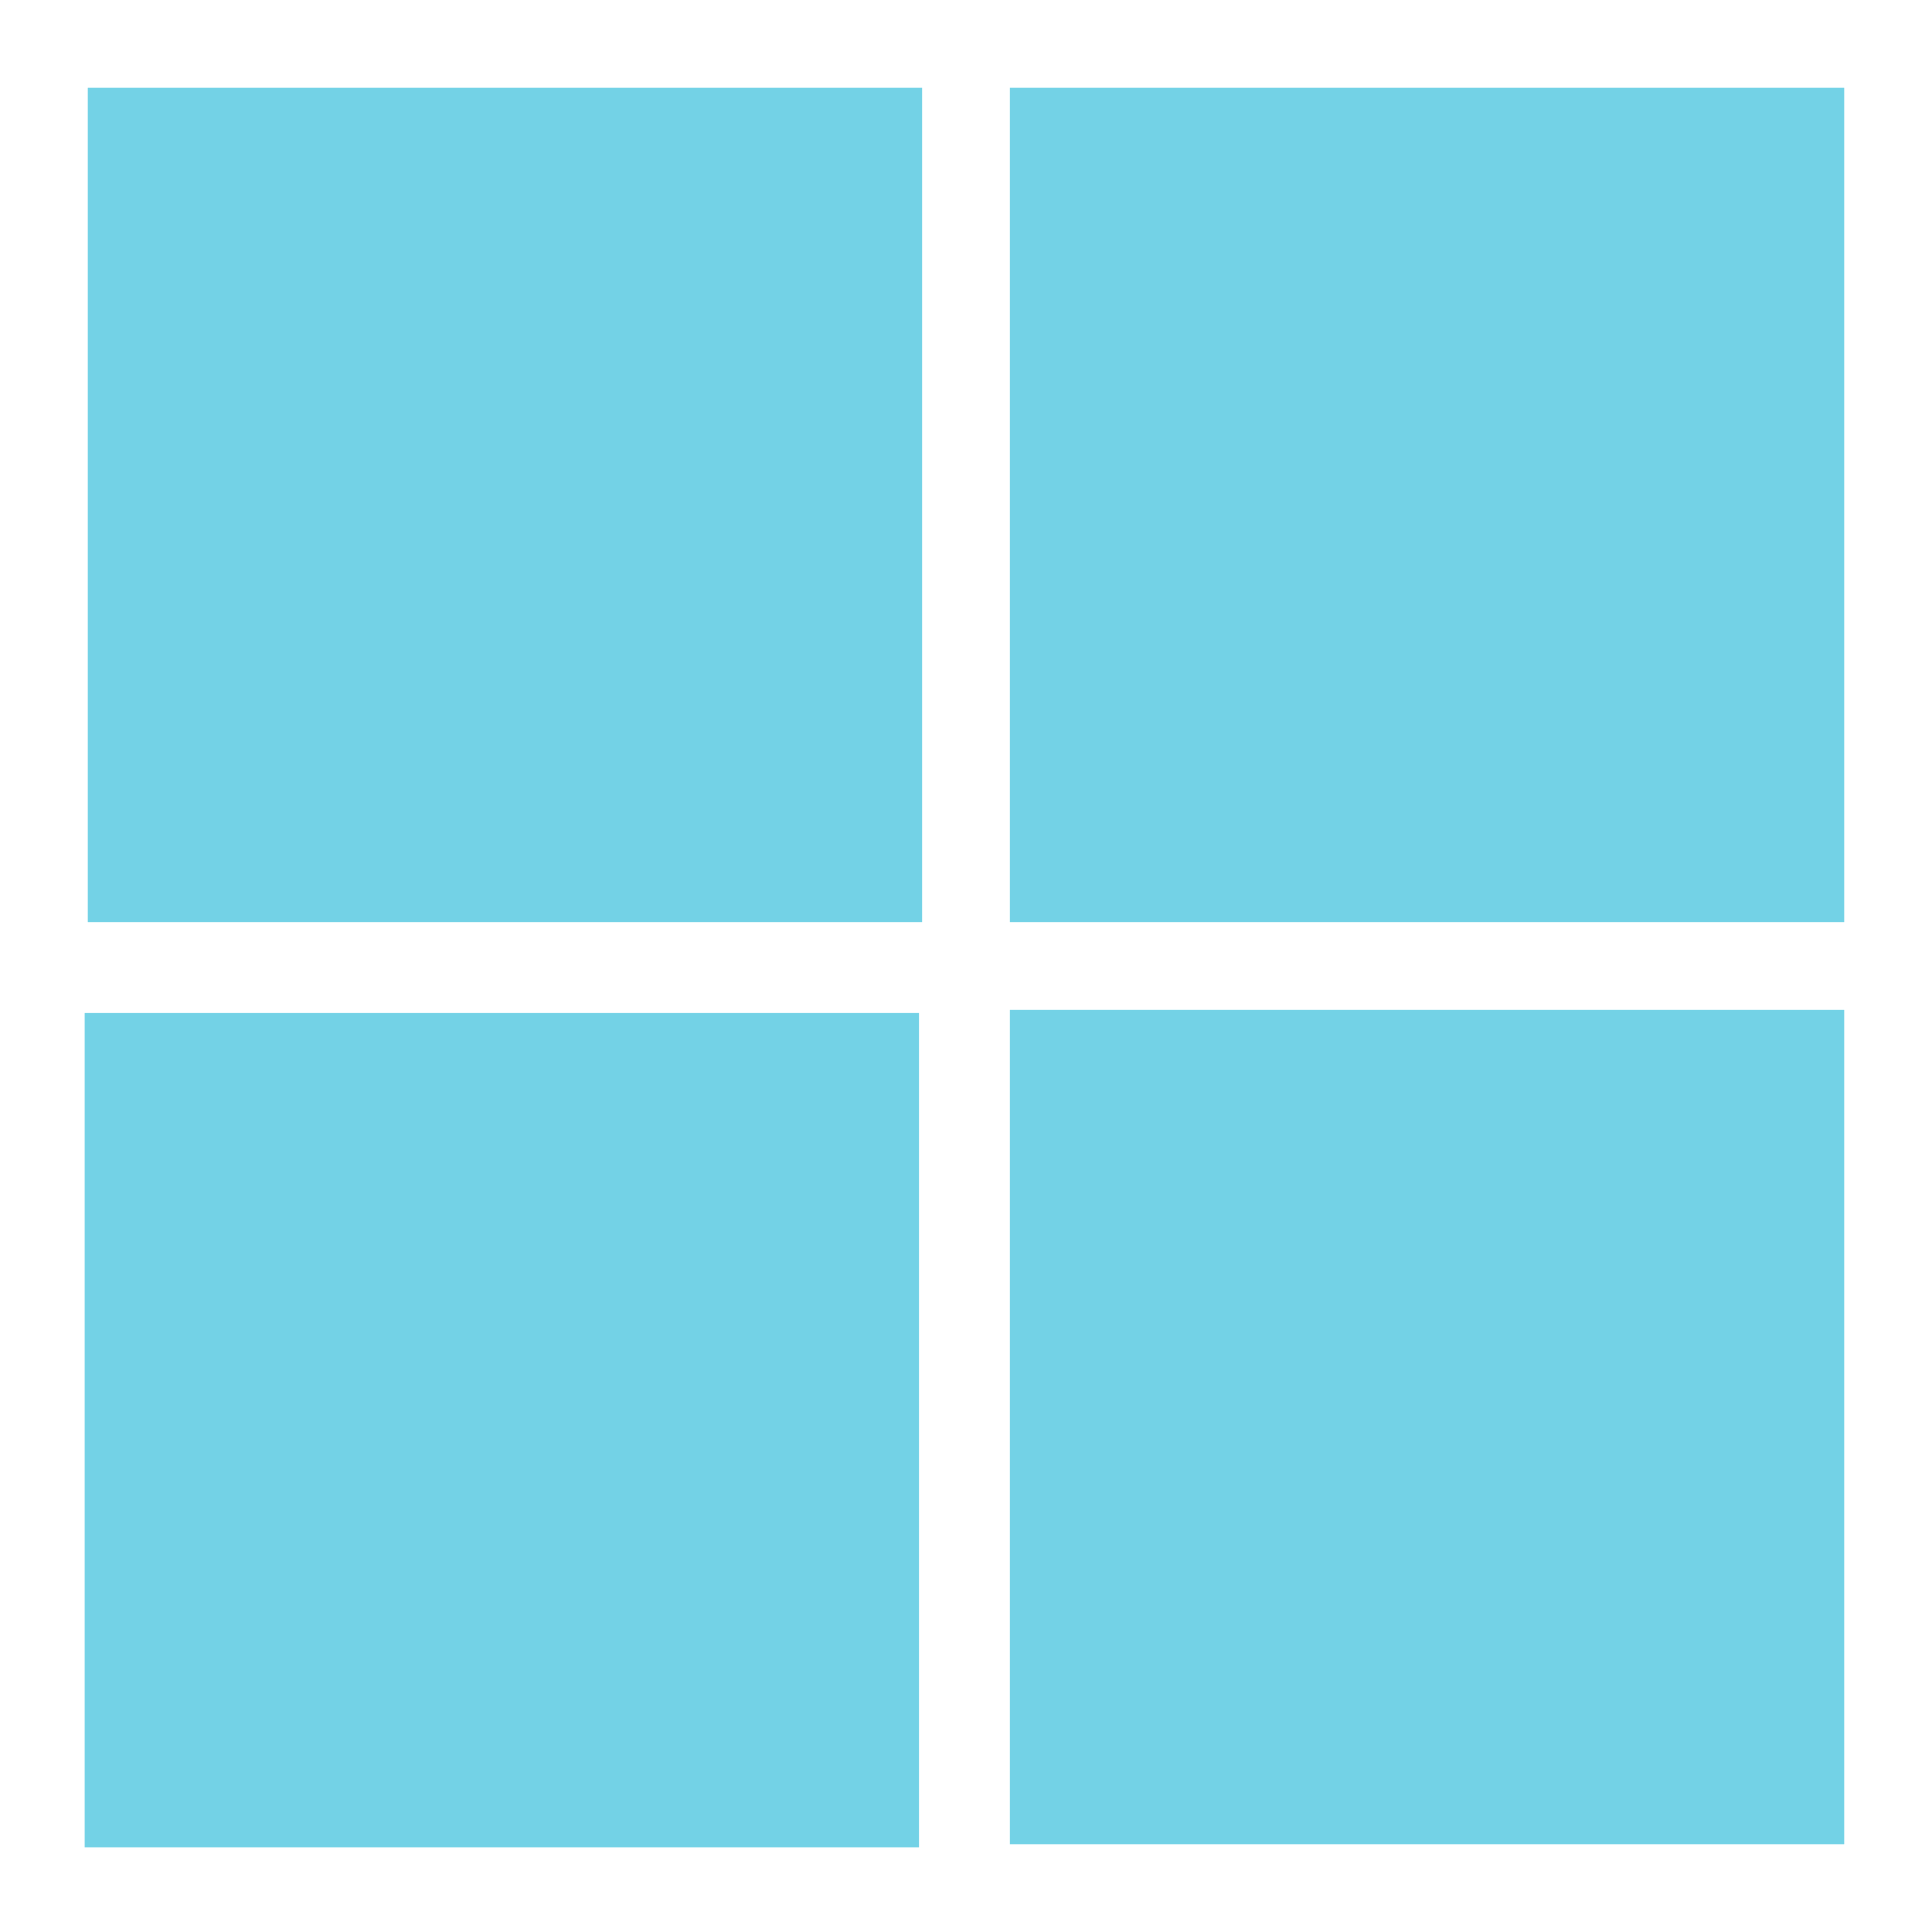 <?xml version="1.0" encoding="UTF-8" standalone="no"?>
<!-- Created with Inkscape (http://www.inkscape.org/) -->

<svg
   xmlns:dc="http://purl.org/dc/elements/1.1/"
   xmlns:cc="http://creativecommons.org/ns#"
   xmlns:rdf="http://www.w3.org/1999/02/22-rdf-syntax-ns#"
   xmlns:svg="http://www.w3.org/2000/svg"
   xmlns="http://www.w3.org/2000/svg"
   xmlns:sodipodi="http://sodipodi.sourceforge.net/DTD/sodipodi-0.dtd"
   xmlns:inkscape="http://www.inkscape.org/namespaces/inkscape"
   width="220"
   height="220"
   viewBox="0 0 220 220"
   id="svg3336"
   version="1.1"
   inkscape:version="0.91 r13725"
   sodipodi:docname="4.svg">
  <defs
     id="defs3338" />
  <sodipodi:namedview
     id="base"
     pagecolor="#ffffff"
     bordercolor="#666666"
     borderopacity="1.0"
     inkscape:pageopacity="0.0"
     inkscape:pageshadow="2"
     inkscape:zoom="1.979899"
     inkscape:cx="82.776316"
     inkscape:cy="116.10595"
     inkscape:document-units="px"
     inkscape:current-layer="layer1"
     showgrid="false"
     units="px"
     inkscape:window-width="1366"
     inkscape:window-height="716"
     inkscape:window-x="-8"
     inkscape:window-y="-8"
     inkscape:window-maximized="1" />
  <g
     inkscape:label="Calque 1"
     inkscape:groupmode="layer"
     id="layer1"
     transform="translate(0,-832.362)">
    <rect
       style="fill:#73d2e6;fill-opacity:1;fill-rule:evenodd;stroke:none;stroke-width:1px;stroke-linecap:butt;stroke-linejoin:miter;stroke-opacity:1"
       id="rect3346"
       width="95"
       height="95"
       x="10"
       y="842.362" />
    <rect
       style="fill:#73d2e6;fill-opacity:1;fill-rule:evenodd;stroke:none;stroke-width:1px;stroke-linecap:butt;stroke-linejoin:miter;stroke-opacity:1"
       id="rect3346-6"
       width="95"
       height="95"
       x="115"
       y="842.362" />
    <rect
       style="fill:#73d2e6;fill-rule:evenodd;stroke:none;stroke-width:1px;stroke-linecap:butt;stroke-linejoin:miter;stroke-opacity:1;fill-opacity:1"
       id="rect3346-4"
       width="95"
       height="95"
       x="9.643"
       y="947.719" />
    <rect
       style="fill:#73d2e6;fill-opacity:1;fill-rule:evenodd;stroke:none;stroke-width:1px;stroke-linecap:butt;stroke-linejoin:miter;stroke-opacity:1"
       id="rect3346-68"
       width="95"
       height="95"
       x="115"
       y="947.362" />
  </g>
</svg>
